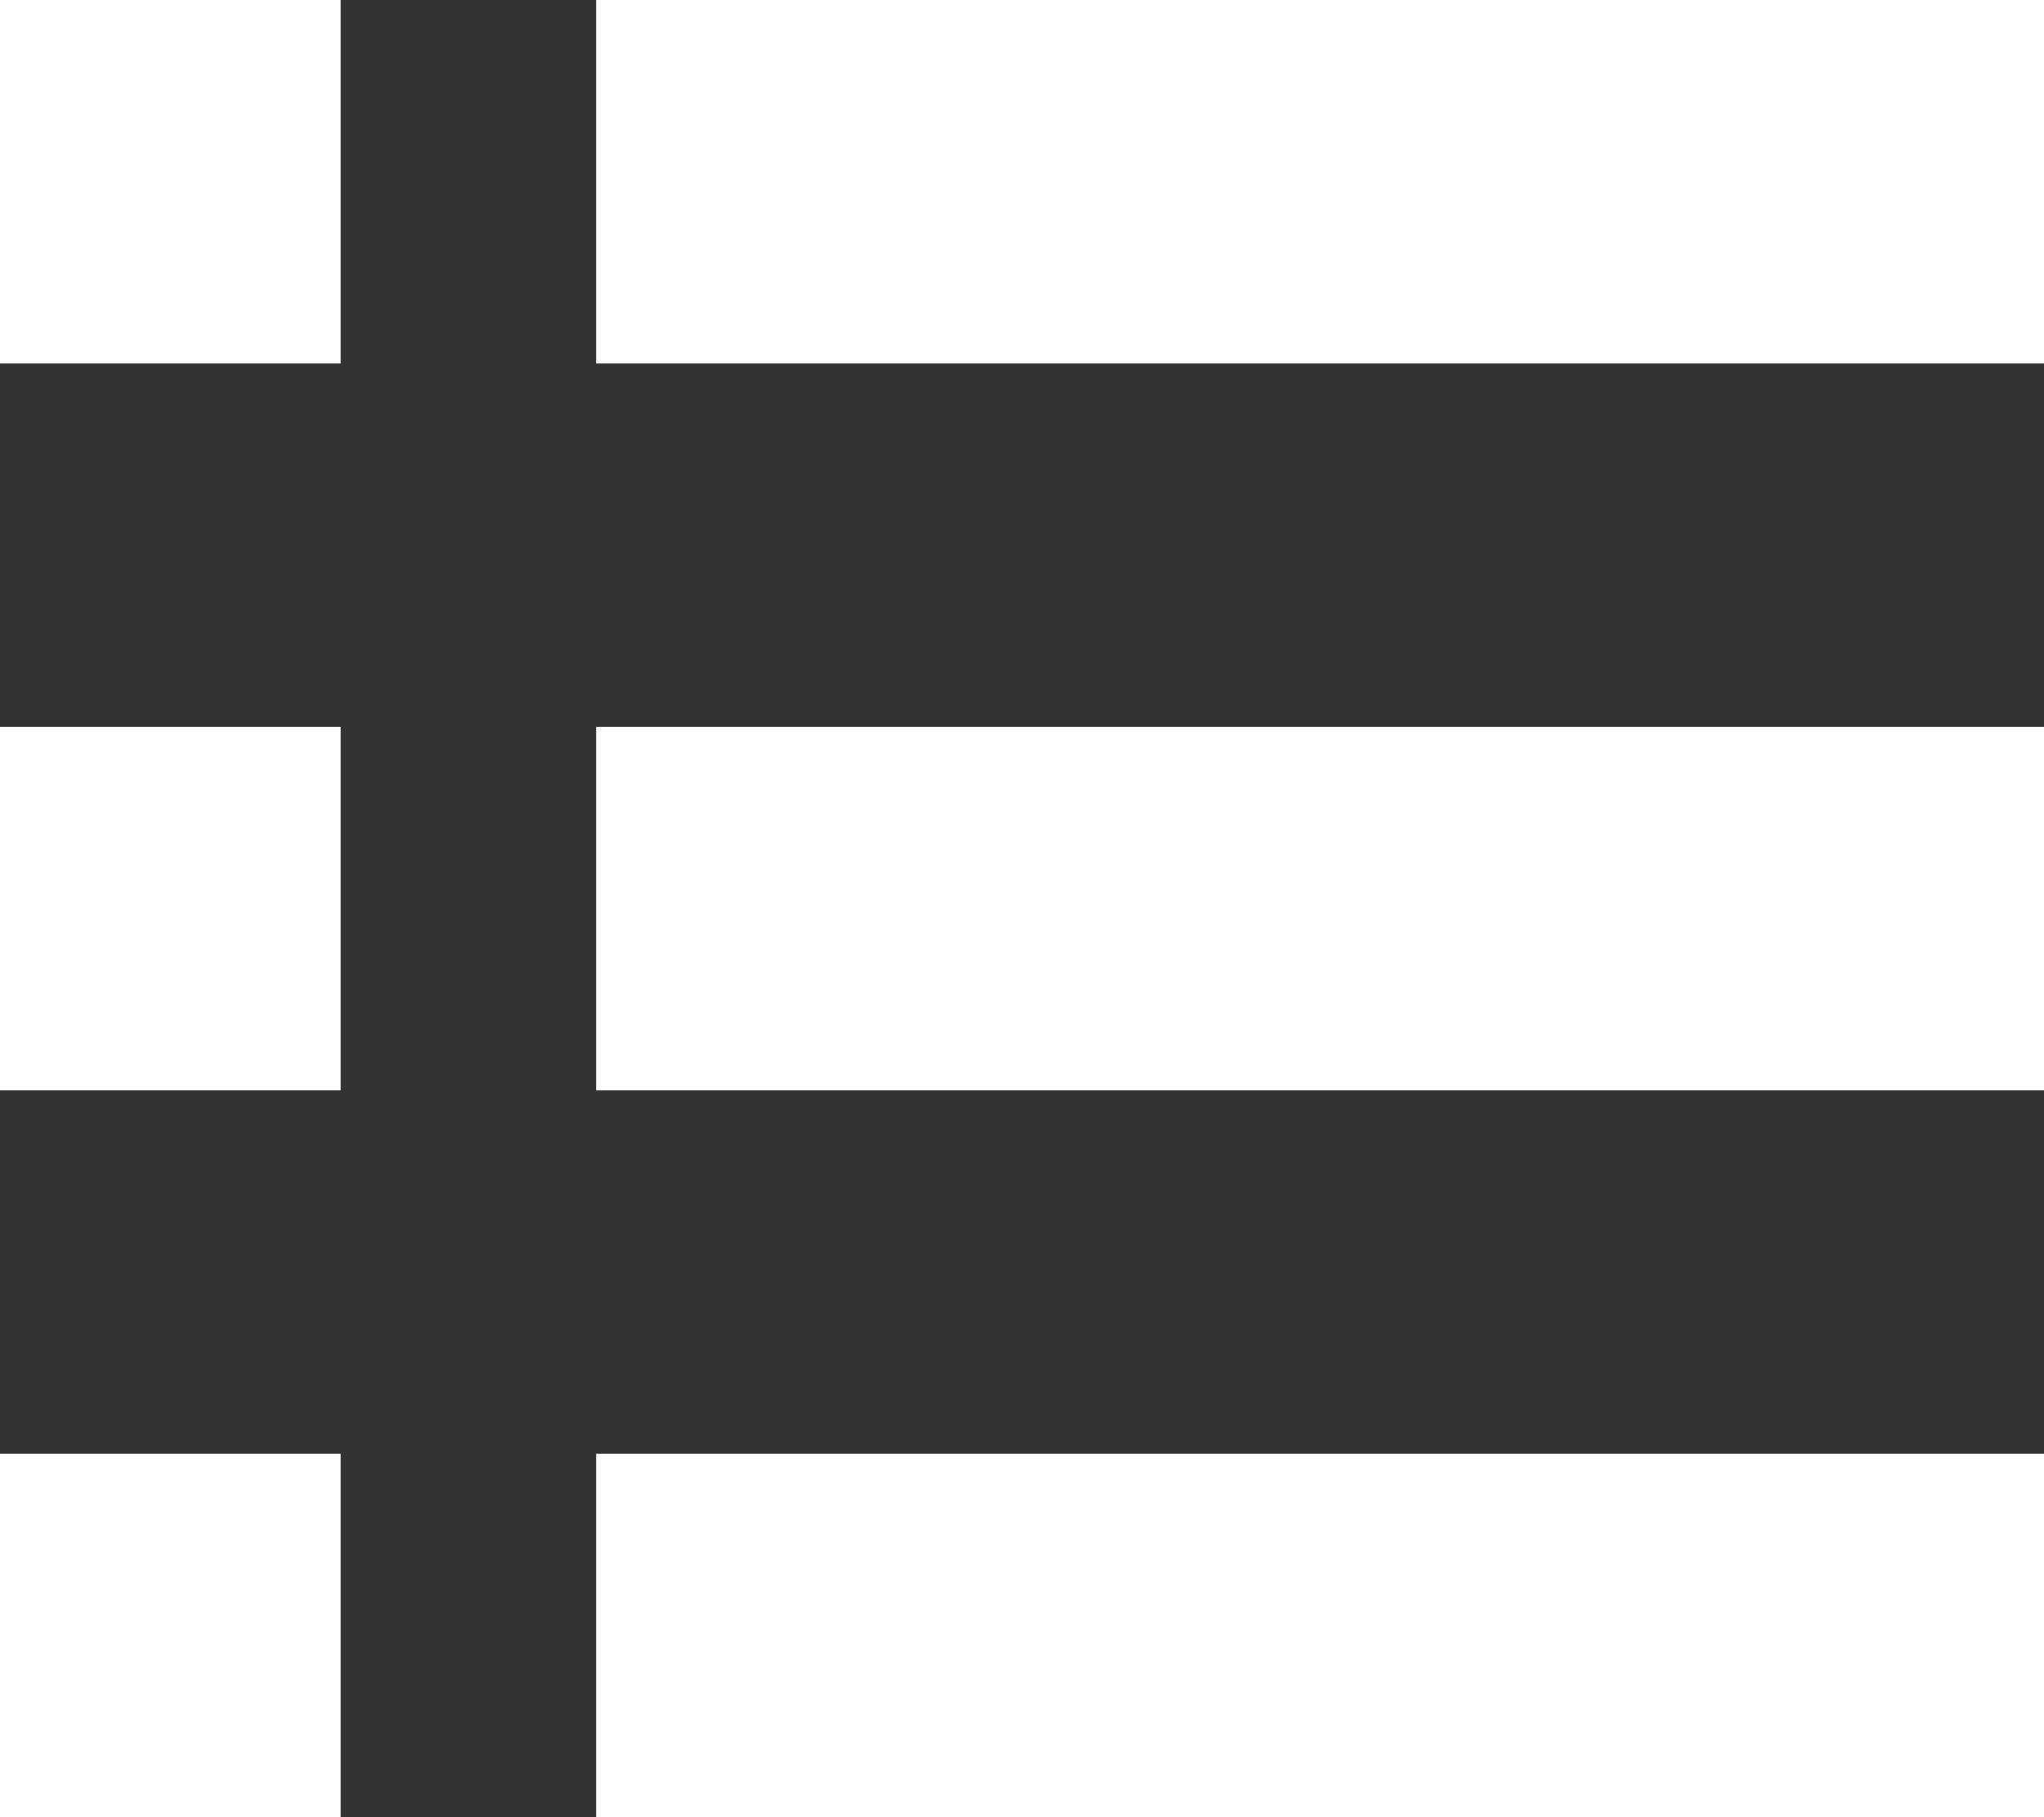 <svg width="27" height="24" viewBox="0 0 27 24" fill="none" xmlns="http://www.w3.org/2000/svg">
<rect x="0" y="0" width="27" height="24" fill="#333333" stroke="none"/>
<path d="M4.5 24H0V19.2H4.5V24ZM4.5 9.6H0V14.4H4.5V9.6ZM4.5 0H0V4.8H4.5V0ZM7.875 0V4.8H27V0H7.875ZM7.875 14.4H27V9.6H7.875V14.4ZM7.875 24H27V19.2H7.875V24Z" fill="white"/>
</svg>

